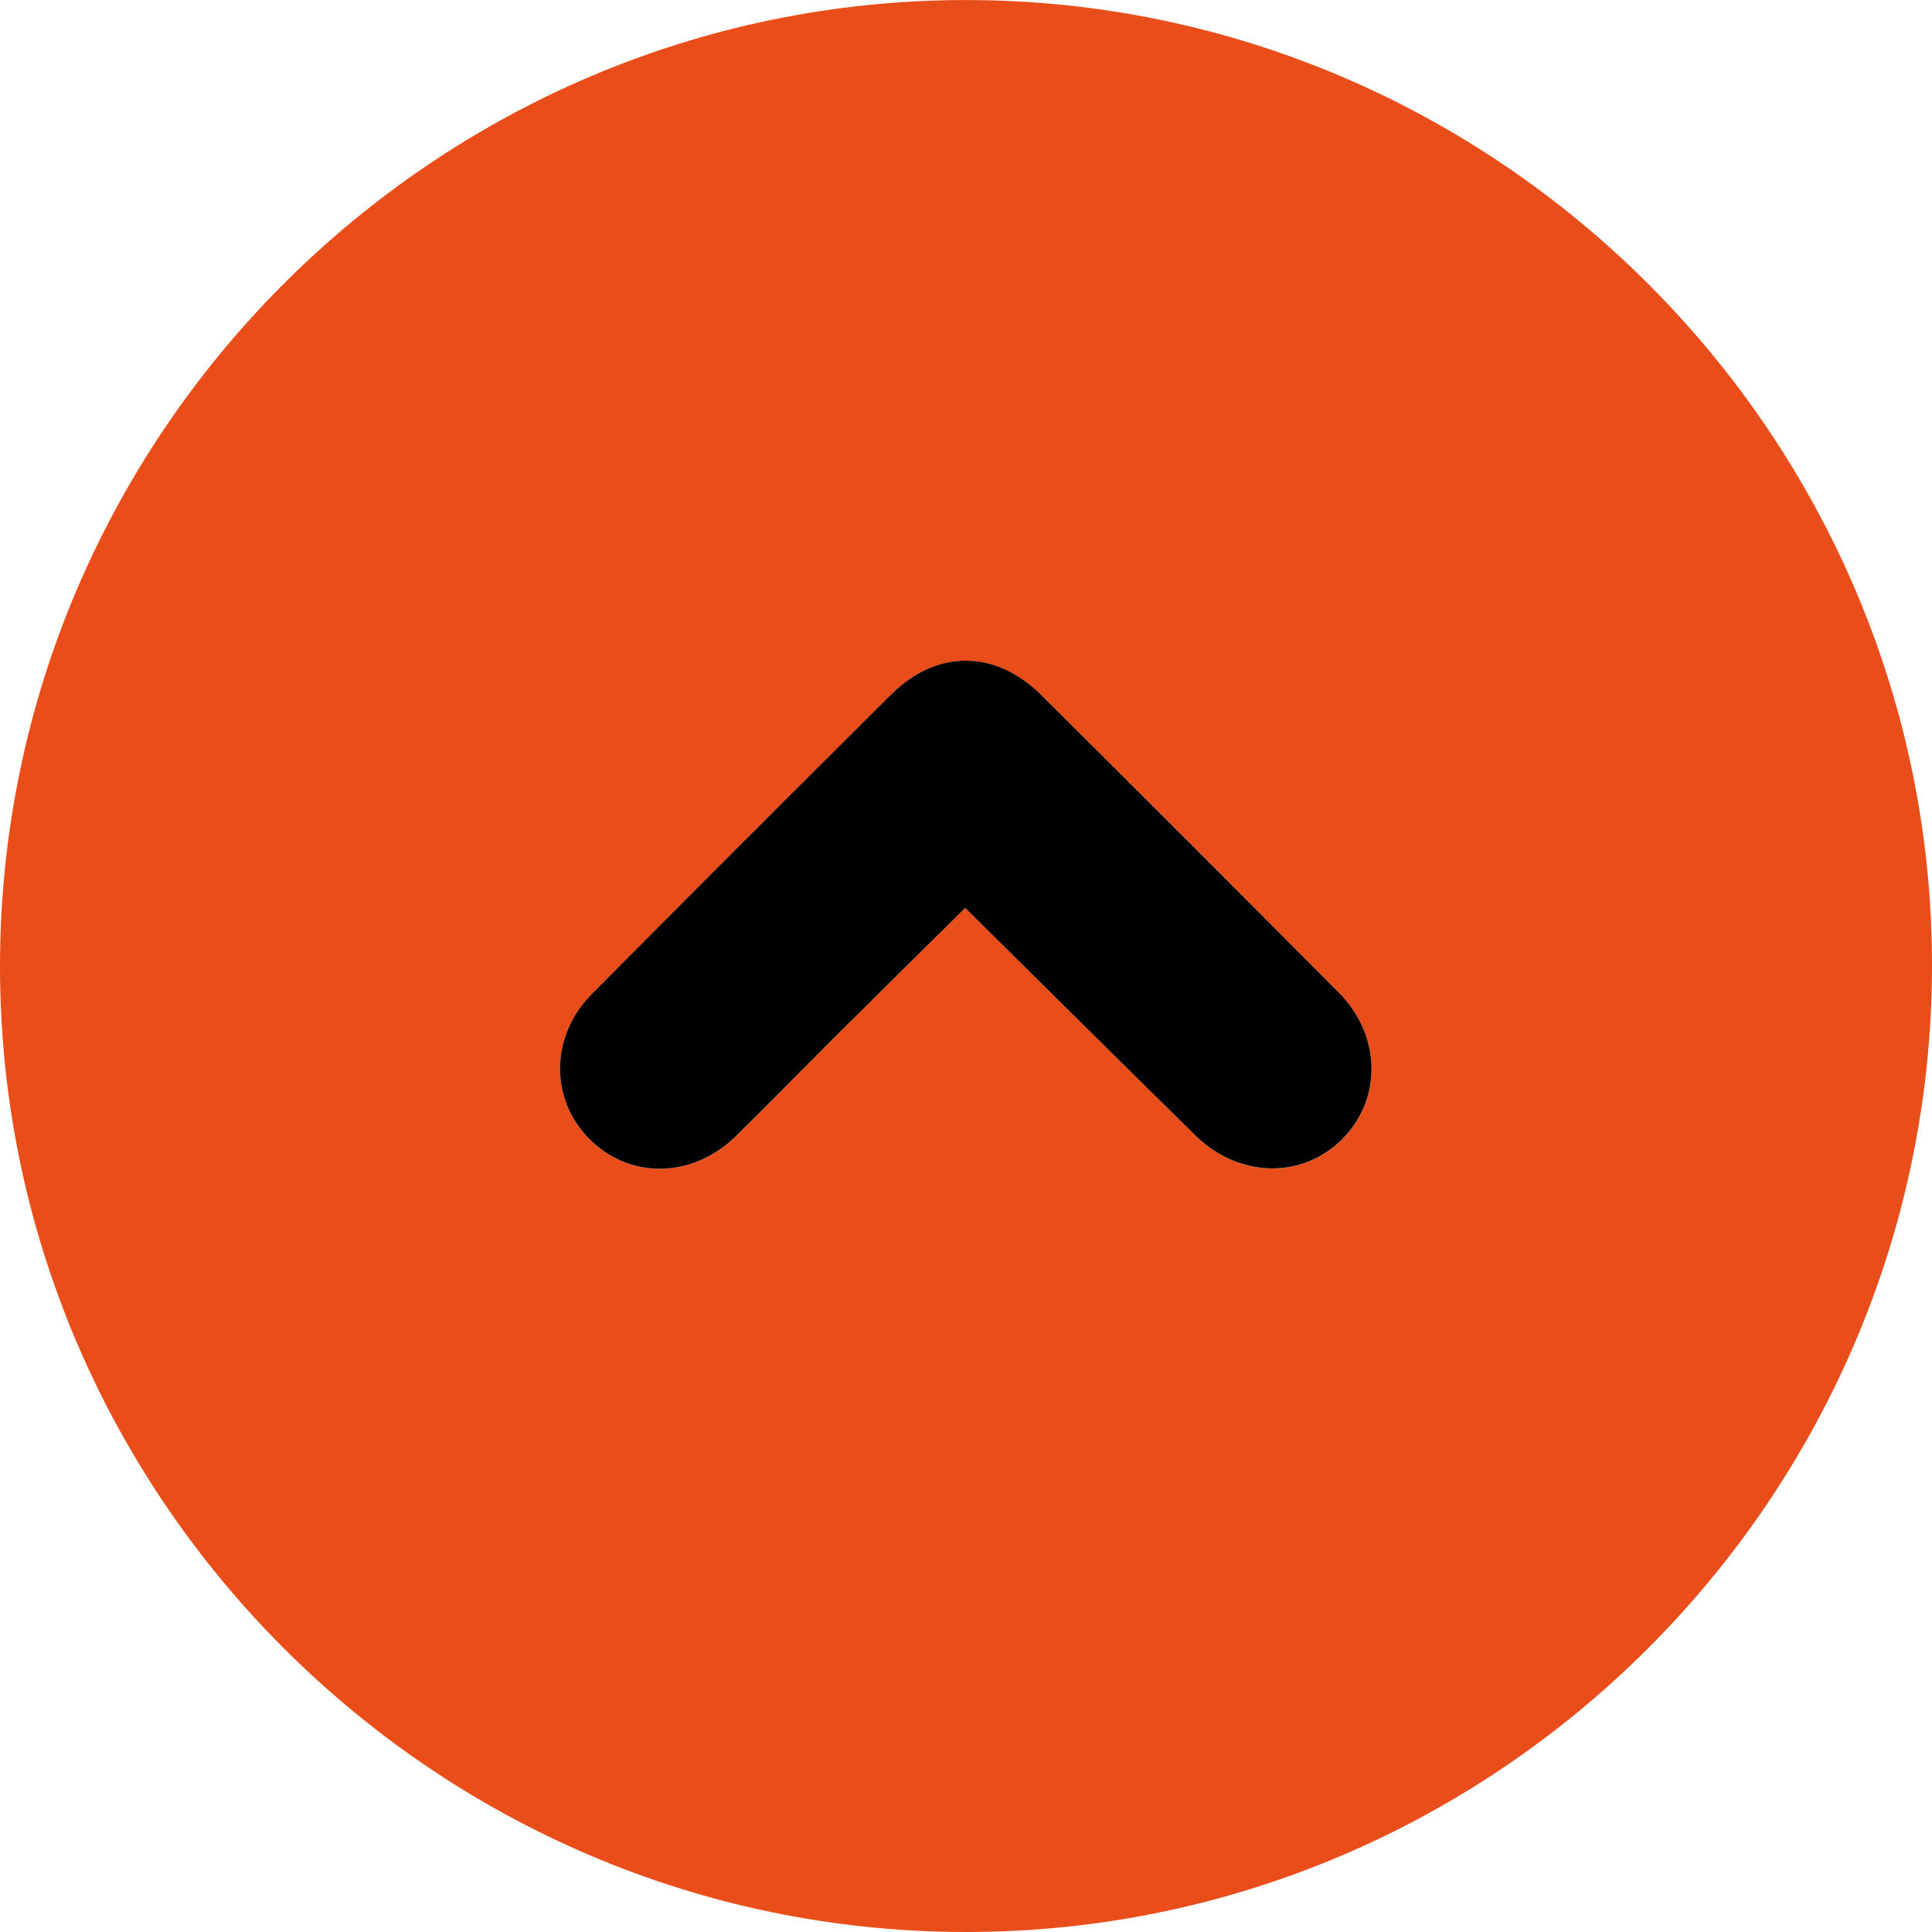 <svg width="45" height="45" viewBox="0 0 45 45" fill="none" xmlns="http://www.w3.org/2000/svg">
<path d="M4.84934e-06 22.492C0.009 10.118 10.12 0.007 22.493 0.001C34.88 -0.004 45.031 10.161 45 22.536C44.969 34.915 34.84 45.016 22.477 45C10.104 44.984 -0.009 34.857 4.84934e-06 22.492ZM22.482 21.148C24.291 22.939 26.061 24.695 27.837 26.445C28.846 27.439 30.32 27.477 31.259 26.544C32.199 25.611 32.181 24.125 31.186 23.125C28.883 20.804 26.572 18.492 24.252 16.189C23.185 15.13 21.821 15.125 20.762 16.177C18.428 18.493 16.104 20.819 13.789 23.153C12.817 24.131 12.804 25.597 13.725 26.528C14.667 27.477 16.134 27.458 17.144 26.467C17.935 25.691 18.706 24.895 19.492 24.114C20.482 23.123 21.479 22.141 22.482 21.148Z" fill="#E94E1A"/>
<path d="M22.482 21.148C21.48 22.139 20.482 23.123 19.49 24.111C18.705 24.894 17.932 25.688 17.142 26.464C16.132 27.455 14.665 27.476 13.723 26.525C12.802 25.594 12.816 24.129 13.787 23.15C16.104 20.816 18.428 18.492 20.76 16.174C21.819 15.123 23.184 15.127 24.25 16.186C26.57 18.49 28.881 20.803 31.185 23.122C32.179 24.123 32.196 25.608 31.257 26.541C30.318 27.474 28.844 27.436 27.836 26.442C26.061 24.695 24.291 22.939 22.482 21.148Z" fill="black"/>
</svg>
